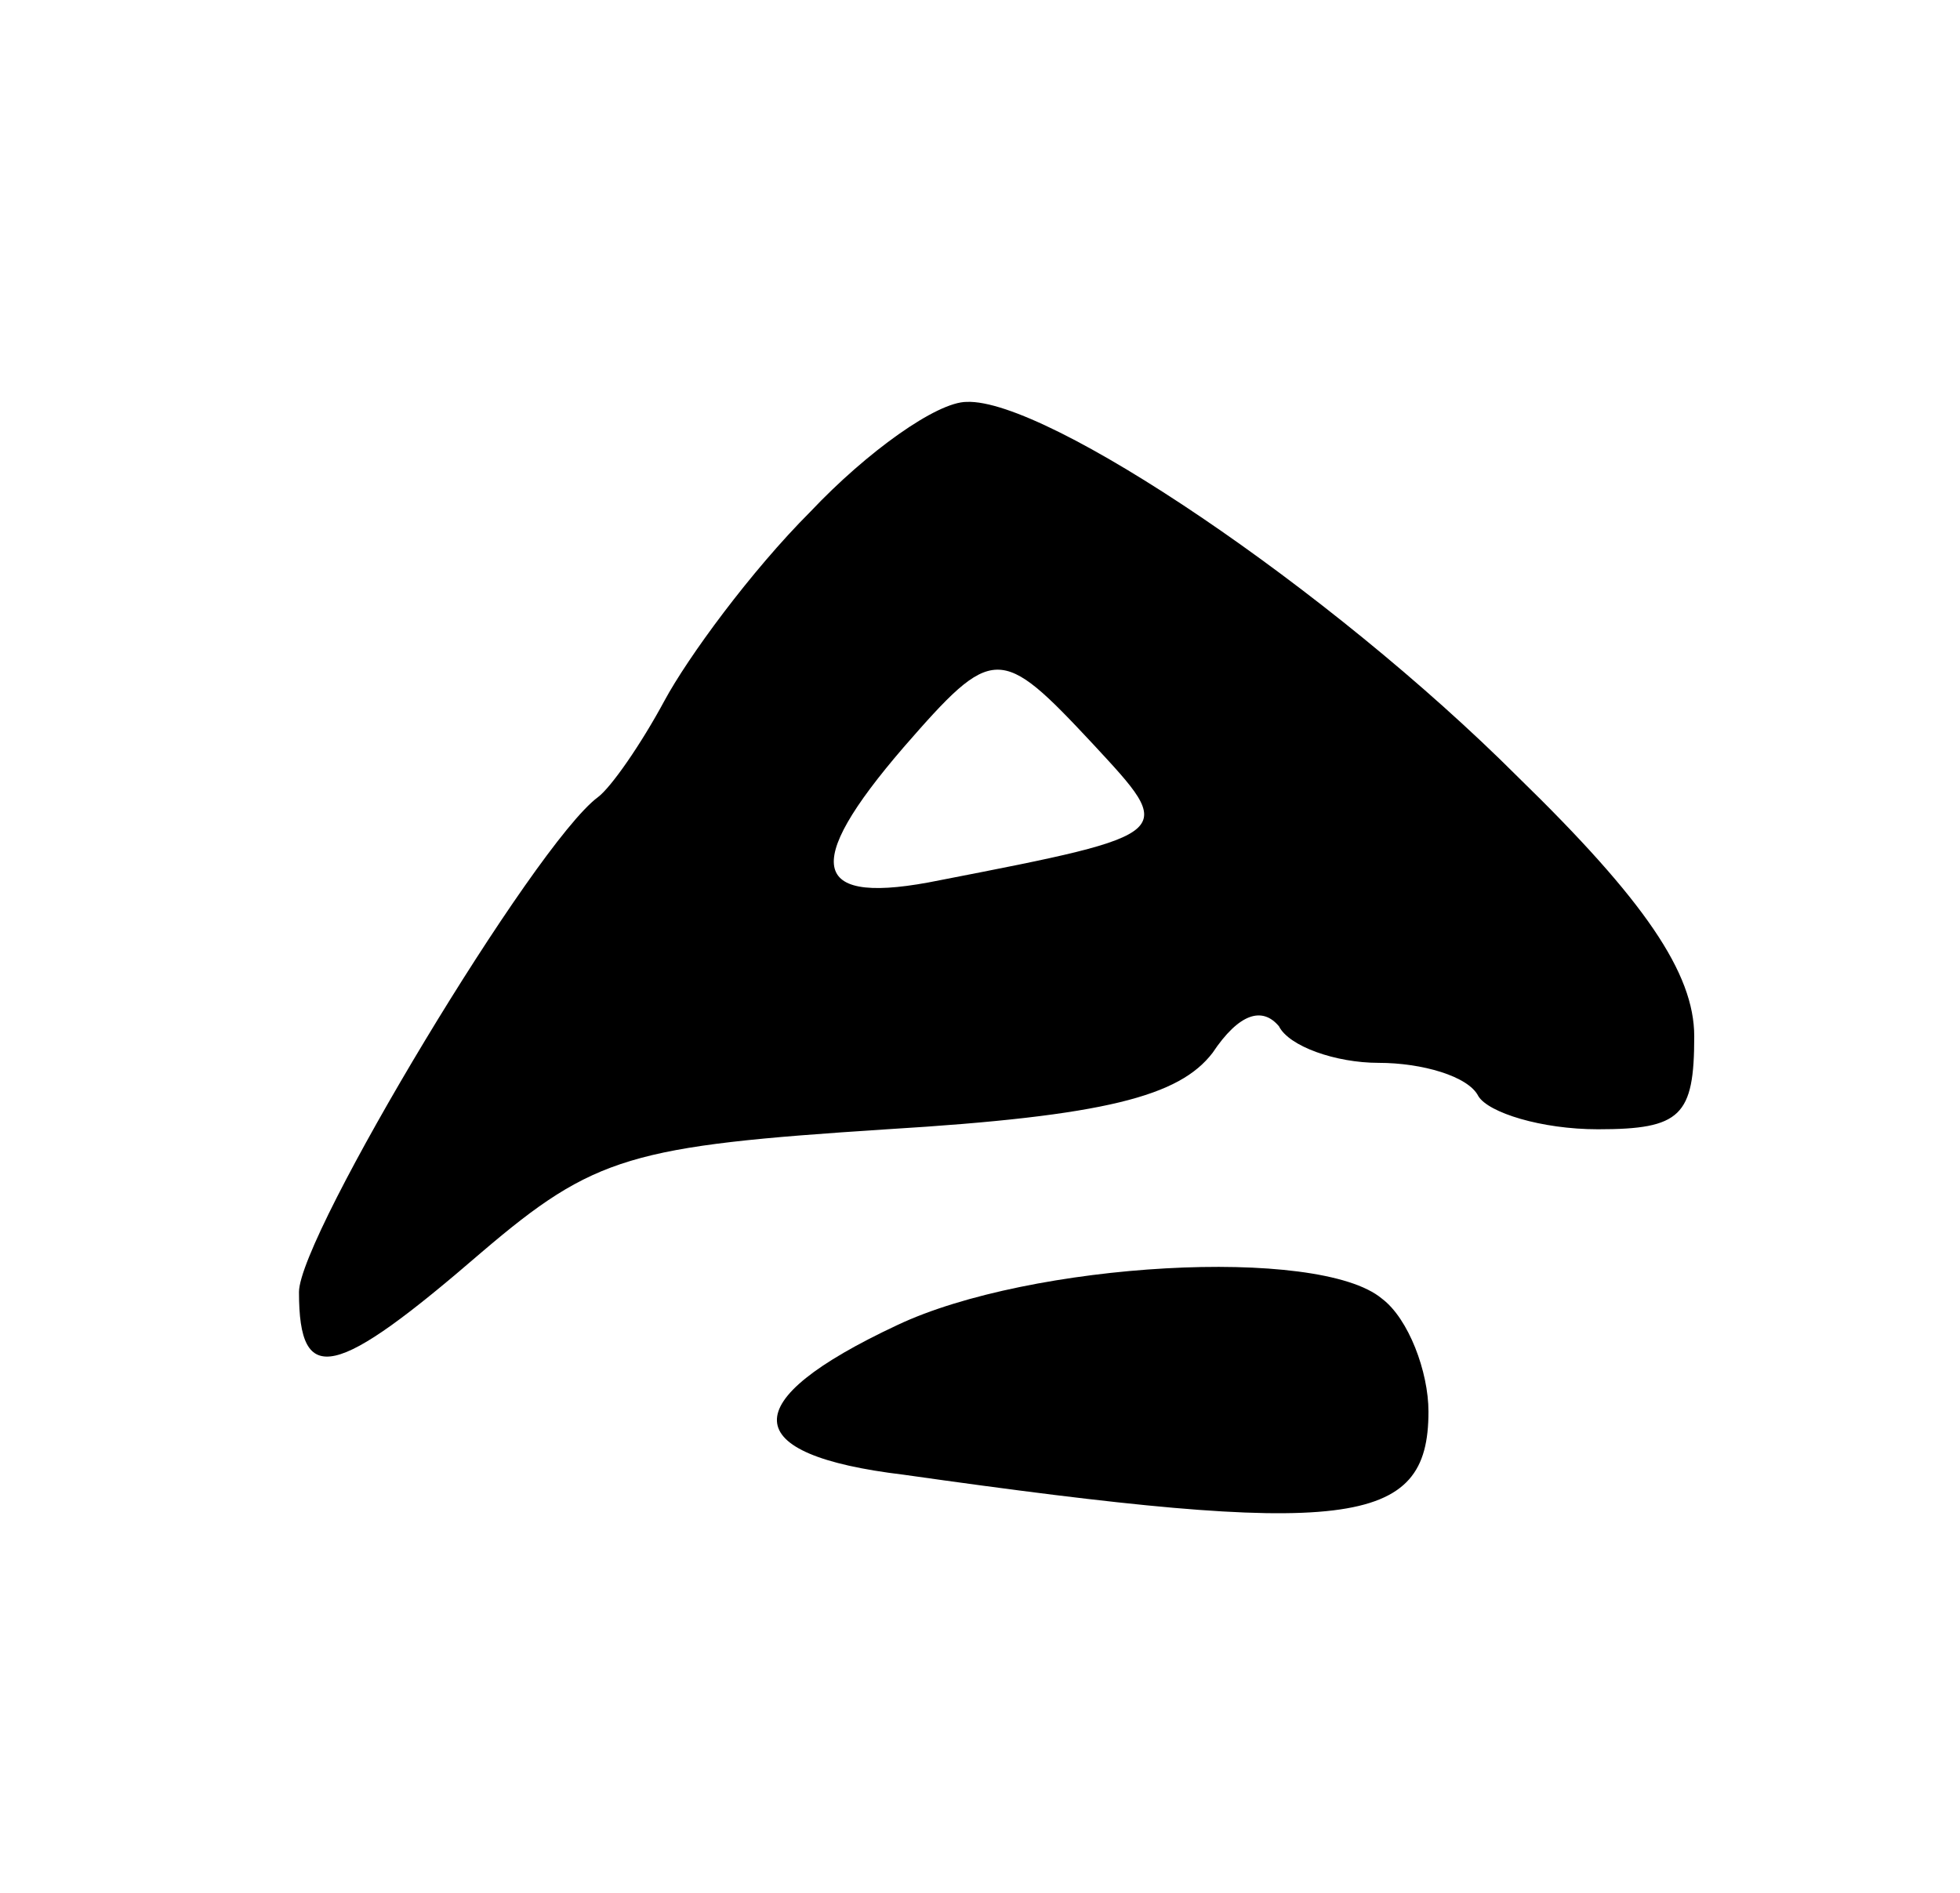 <svg version="1.0" xmlns="http://www.w3.org/2000/svg"
 width="59pt" height="57pt" viewBox="0 0 59 57"
 preserveAspectRatio="xMidYMid meet">
<g transform="translate(0,57) scale(0.1,-0.1)"
fill="#000000" stroke="none">
<path d="M244 416 c-18 -18 -37 -44 -44 -57 -7 -13 -16 -26 -20 -29 -19 -14
-90 -132 -90 -149 0 -29 11 -26 55 12 34 29 45 32 122 37 66 4 88 10 98 23 8
12 15 14 20 8 3 -6 17 -11 30 -11 13 0 27 -4 30 -10 3 -5 19 -10 36 -10 25 0
29 4 29 28 0 19 -15 41 -53 78 -57 57 -142 114 -166 113 -9 0 -30 -15 -47 -33z
m85 -70 c25 -27 26 -27 -46 -41 -39 -8 -42 4 -11 40 27 31 29 31 57 1z"/>
<path d="M270 171 c-49 -23 -48 -39 2 -45 134 -19 158 -16 158 19 0 12 -6 28
-14 34 -19 16 -106 11 -146 -8z"/>
</g>
</svg>
